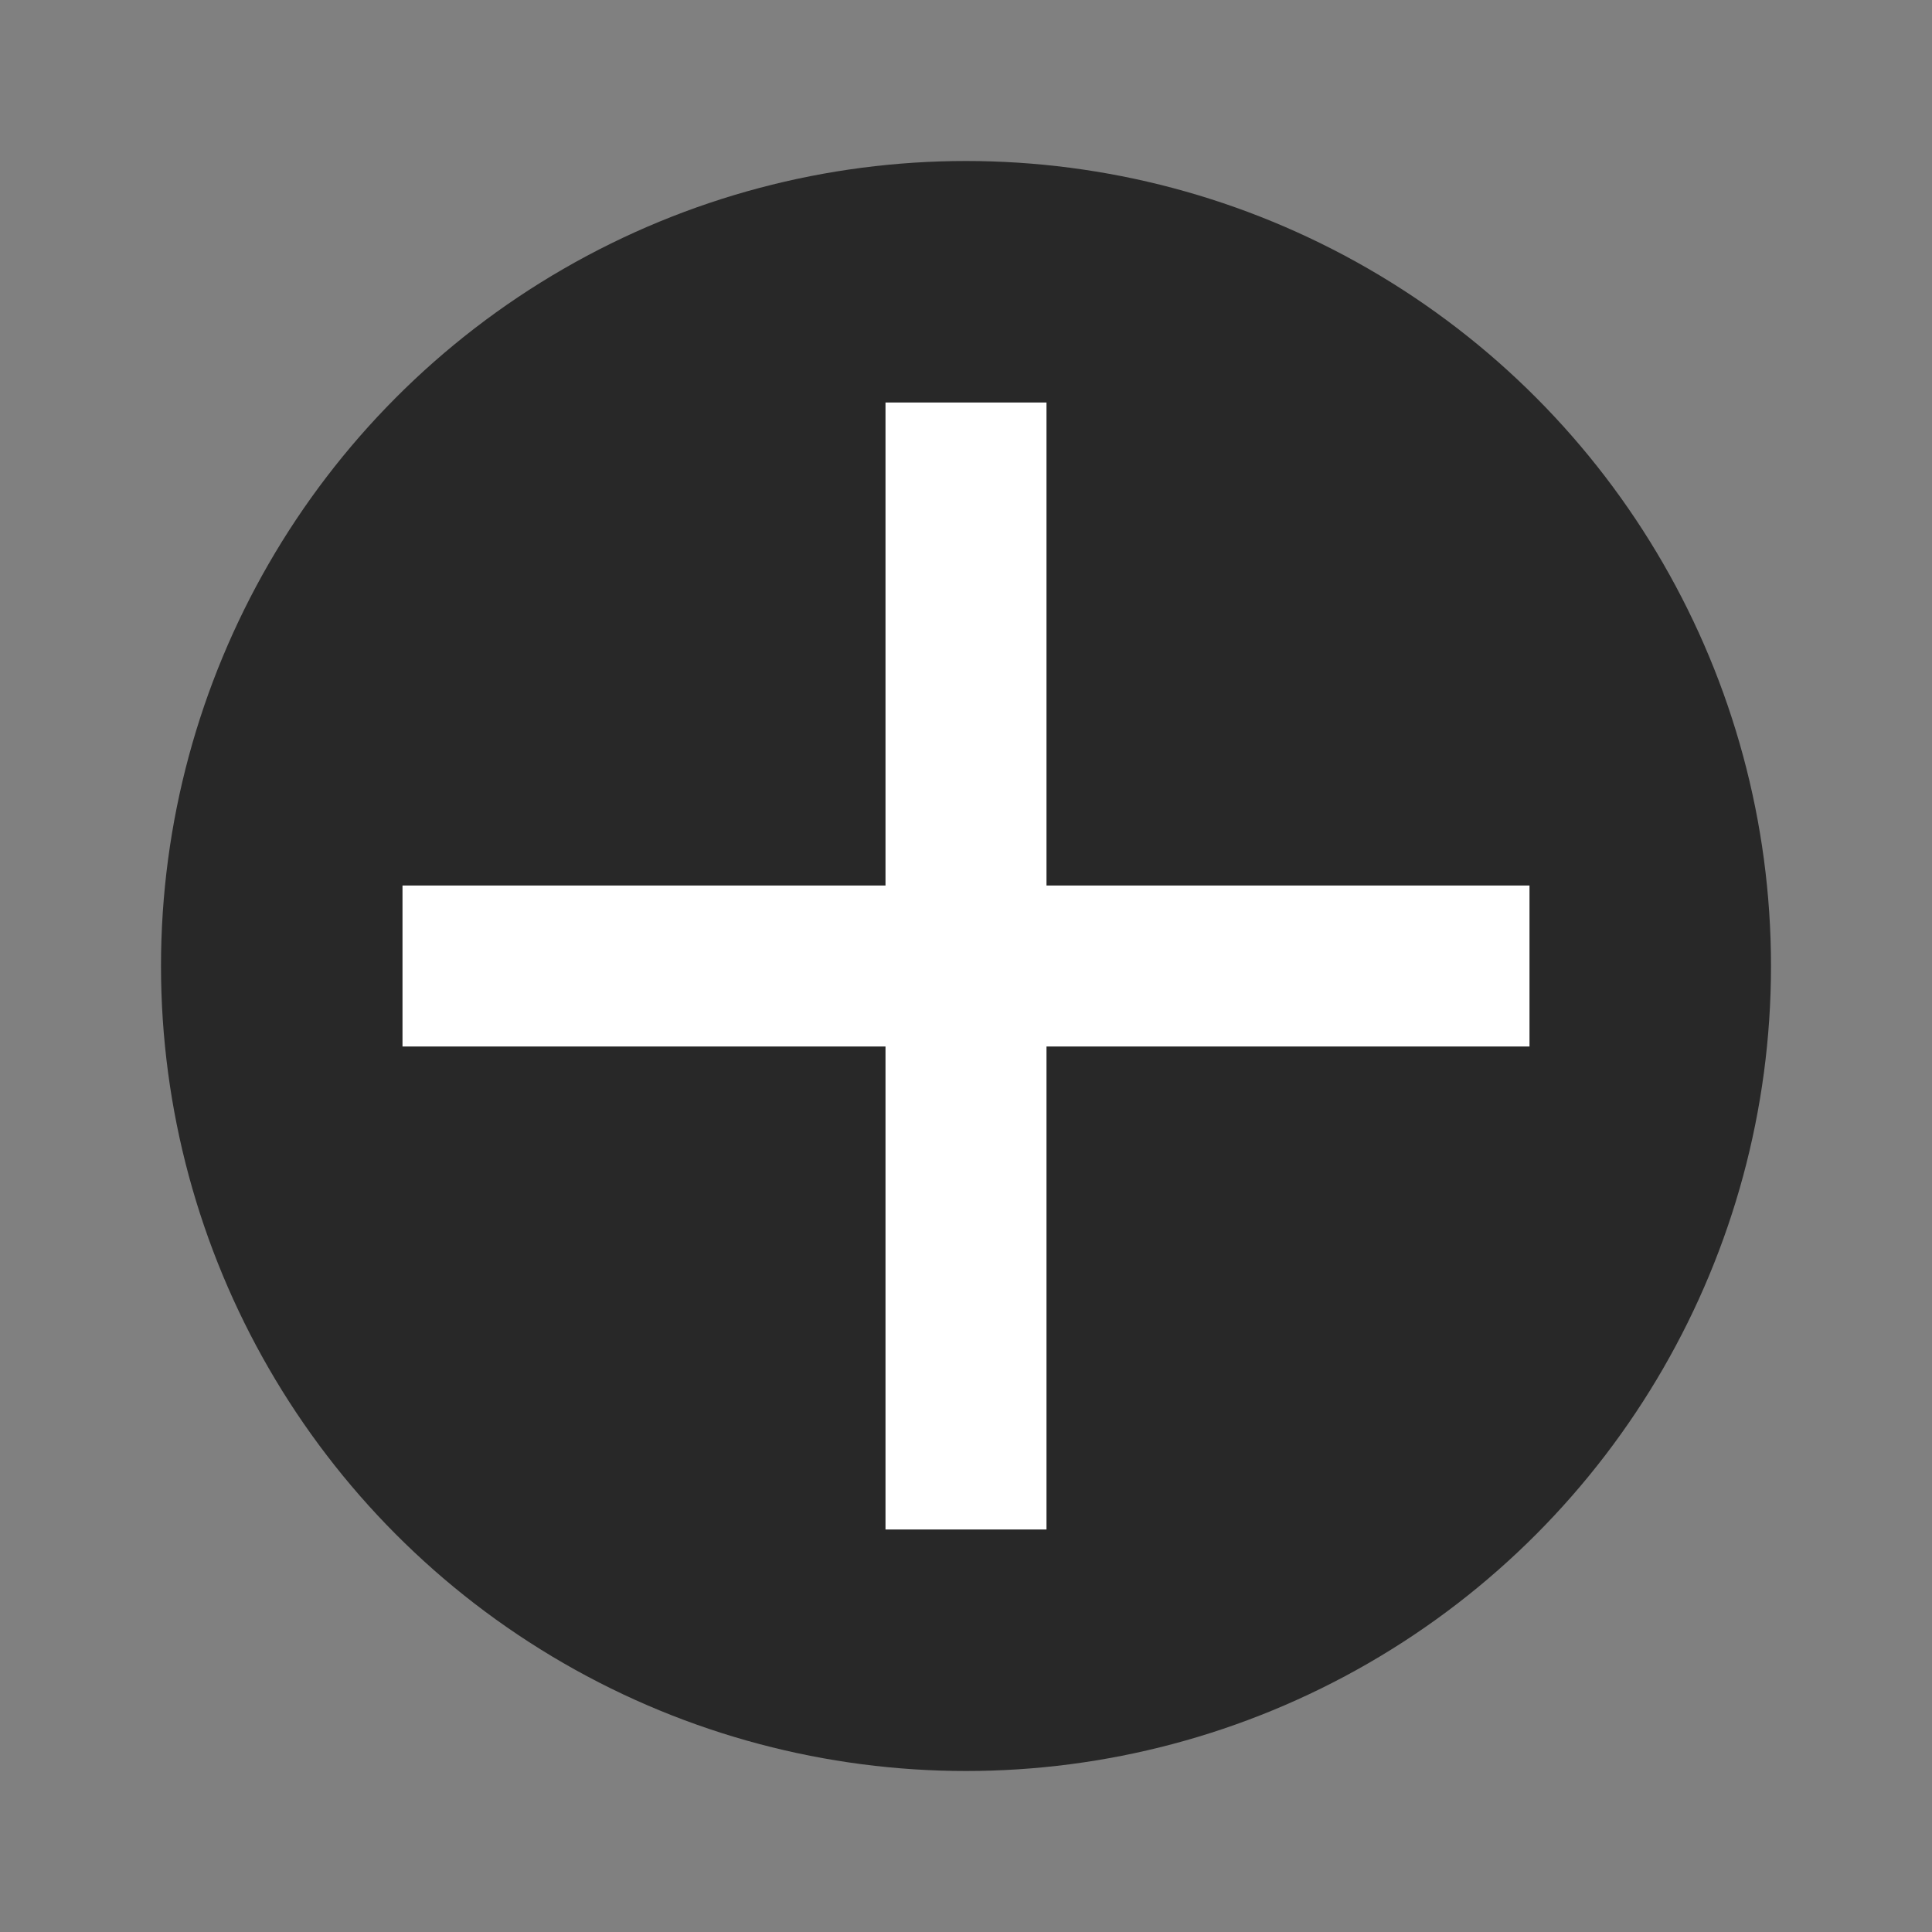 <svg xmlns="http://www.w3.org/2000/svg" width="24" height="24" version="1.1" viewBox="0 0 24 24">
 <rect x="0" y="0" width="24" height="24" fill="#808080" stroke="none"/>
 <circle style="fill:#282828" cx="12" cy="12" r="10"/>
 <rect style="fill:#ffffff" width="2" height="14" x="-13" y="5" transform="matrix(0,-1,1,0,0,0)"/>
 <rect style="fill:#ffffff" width="2" height="14" x="11" y="5"/>
</svg>
